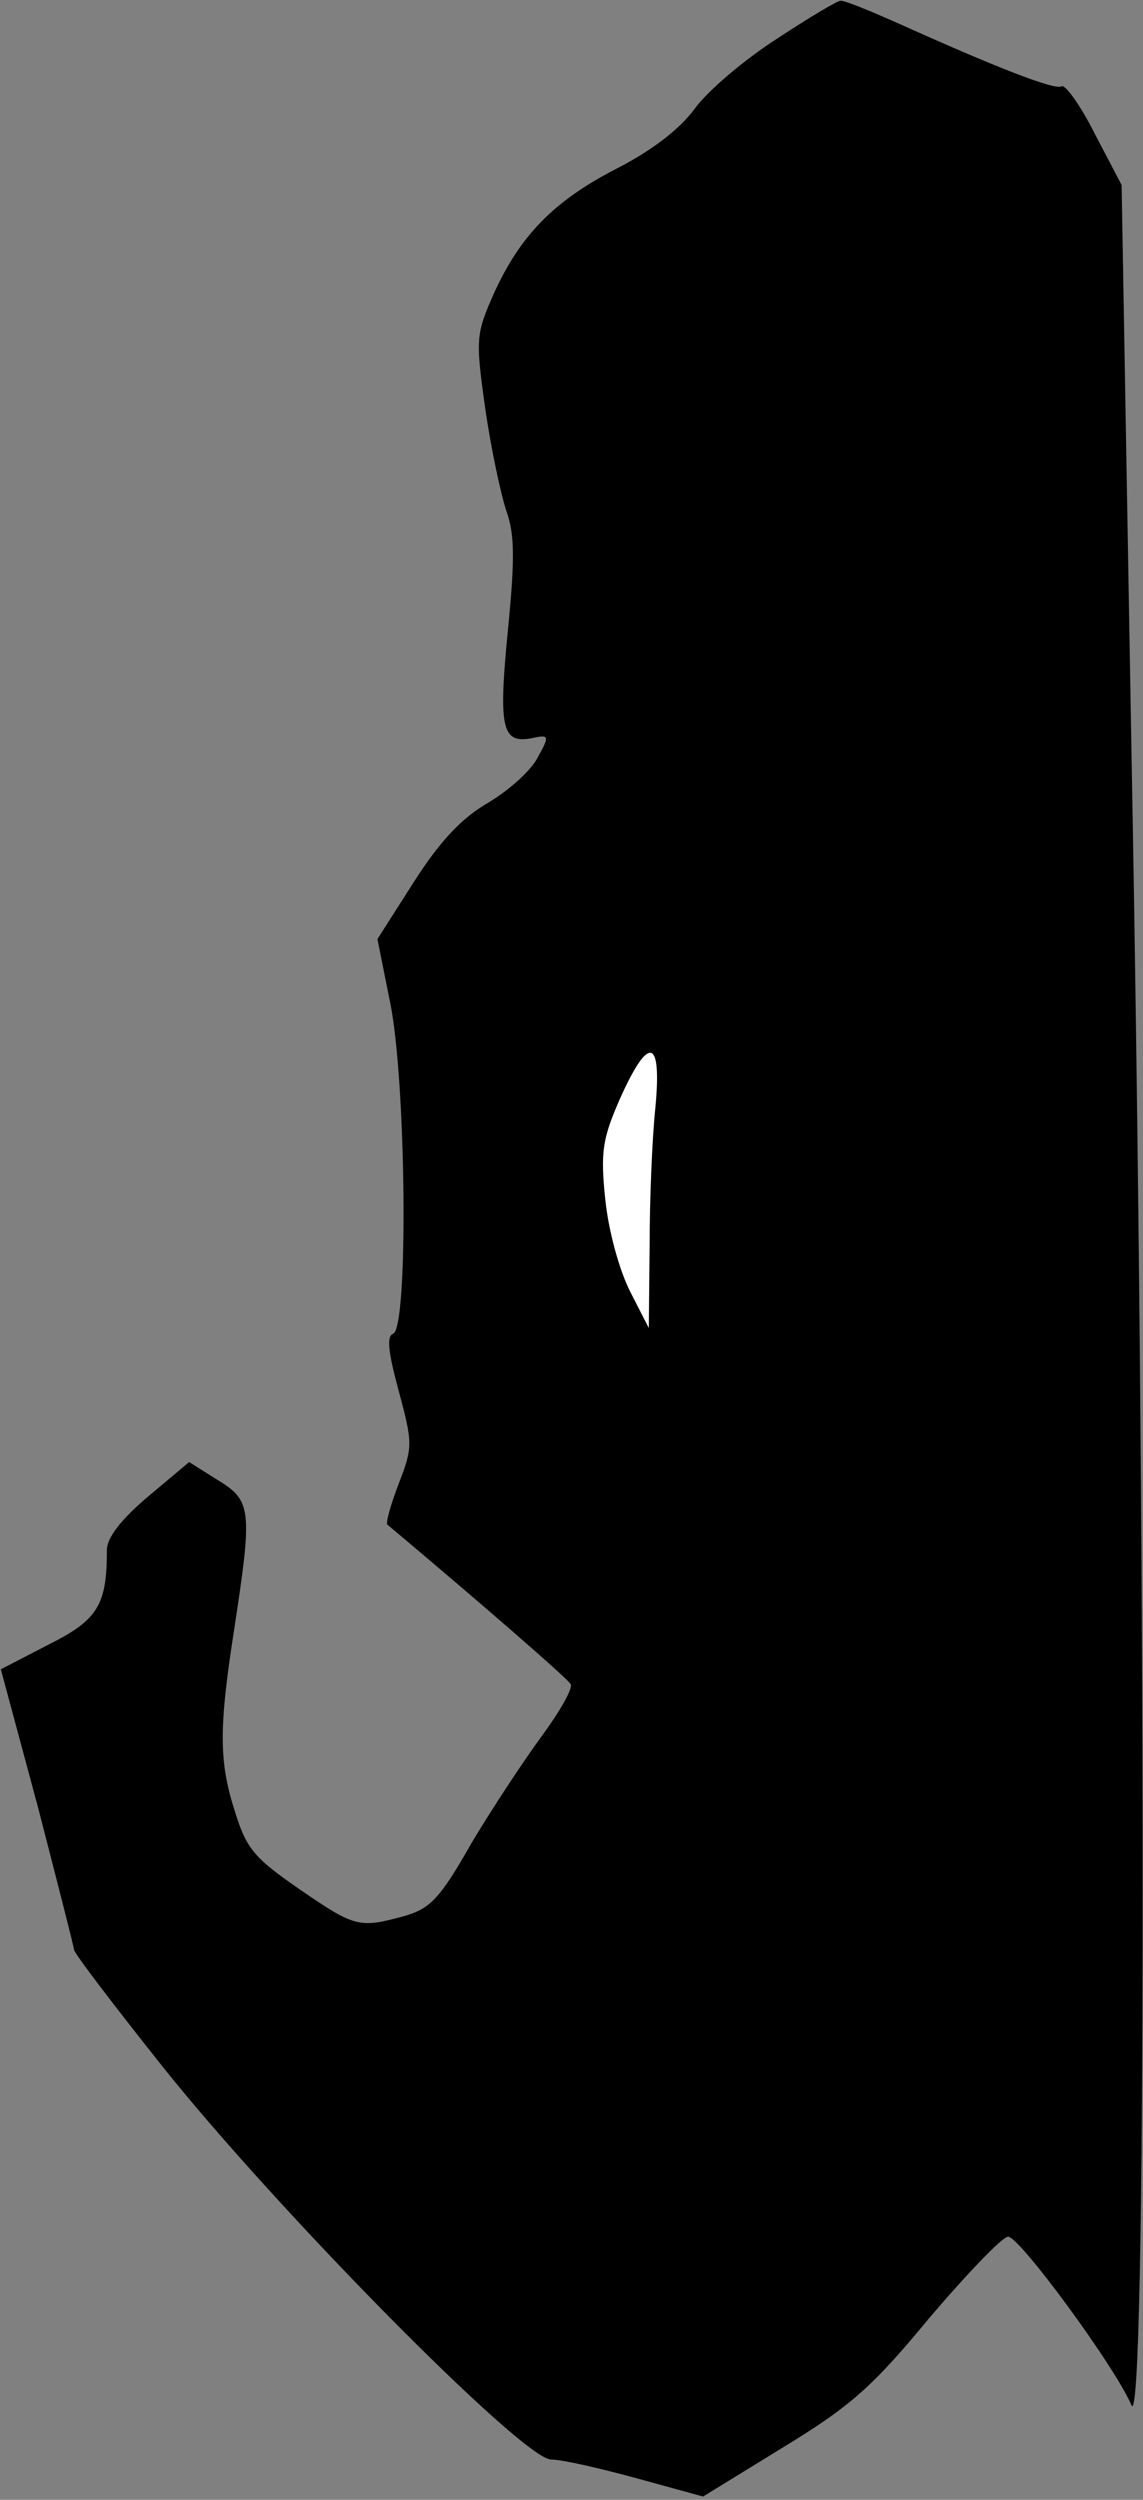 <?xml version="1.0" standalone="no"?>
<!DOCTYPE svg PUBLIC "-//W3C//DTD SVG 20010904//EN"
 "http://www.w3.org/TR/2001/REC-SVG-20010904/DTD/svg10.dtd">
<svg version="1.0" xmlns="http://www.w3.org/2000/svg"
 width="139pt" height="304pt" viewBox="0 0 139 304"
 preserveAspectRatio="xMidYMid meet">
<rect x="0" y="0" width="139" height="304" fill="#808080" stroke="none"/>
<g transform="translate(0,304) scale(0.1,-0.1)"
fill="#000000" stroke="none">
<path fill="#000000" stroke="none" d="M945 2993 c-39 -25 -84 -63 -100 -85
-19 -26 -54 -52 -95 -73 -76 -39 -117 -81 -149 -151 -22 -50 -23 -55 -11 -140
7 -49 19 -105 26 -126 10 -28 10 -59 2 -141 -12 -121 -8 -141 27 -135 23 5 24
4 9 -23 -8 -16 -35 -40 -60 -55 -33 -19 -59 -47 -91 -97 l-44 -69 15 -75 c20
-93 23 -399 4 -405 -8 -3 -6 -22 7 -70 17 -63 17 -68 0 -112 -10 -26 -16 -48
-14 -50 112 -94 219 -187 223 -194 3 -5 -13 -33 -35 -63 -22 -30 -61 -89 -86
-131 -38 -67 -50 -79 -81 -88 -55 -15 -60 -14 -127 32 -55 38 -65 49 -79 94
-20 62 -20 102 -1 224 22 144 21 155 -20 180 l-35 22 -50 -42 c-33 -28 -50
-50 -50 -65 0 -67 -11 -85 -71 -115 l-58 -30 45 -167 c24 -93 44 -171 44 -174
0 -4 48 -67 106 -140 140 -176 439 -479 474 -480 14 0 61 -11 105 -23 l80 -22
96 59 c82 50 109 73 179 158 46 54 89 99 96 99 14 0 130 -158 150 -205 18 -40
18 1040 0 2010 l-12 690 -33 63 c-17 34 -36 60 -40 57 -8 -5 -80 23 -204 79
-32 14 -61 26 -65 25 -4 0 -39 -21 -77 -46z"/>
<path fill="#ffffff" stroke="none" d="M797 1693 c-4 -38 -7 -113 -7 -168 l-1
-100 -23 45 c-13 26 -26 73 -30 112 -6 58 -3 74 18 122 35 78 51 74 43 -11z"/>
</g>
</svg>
